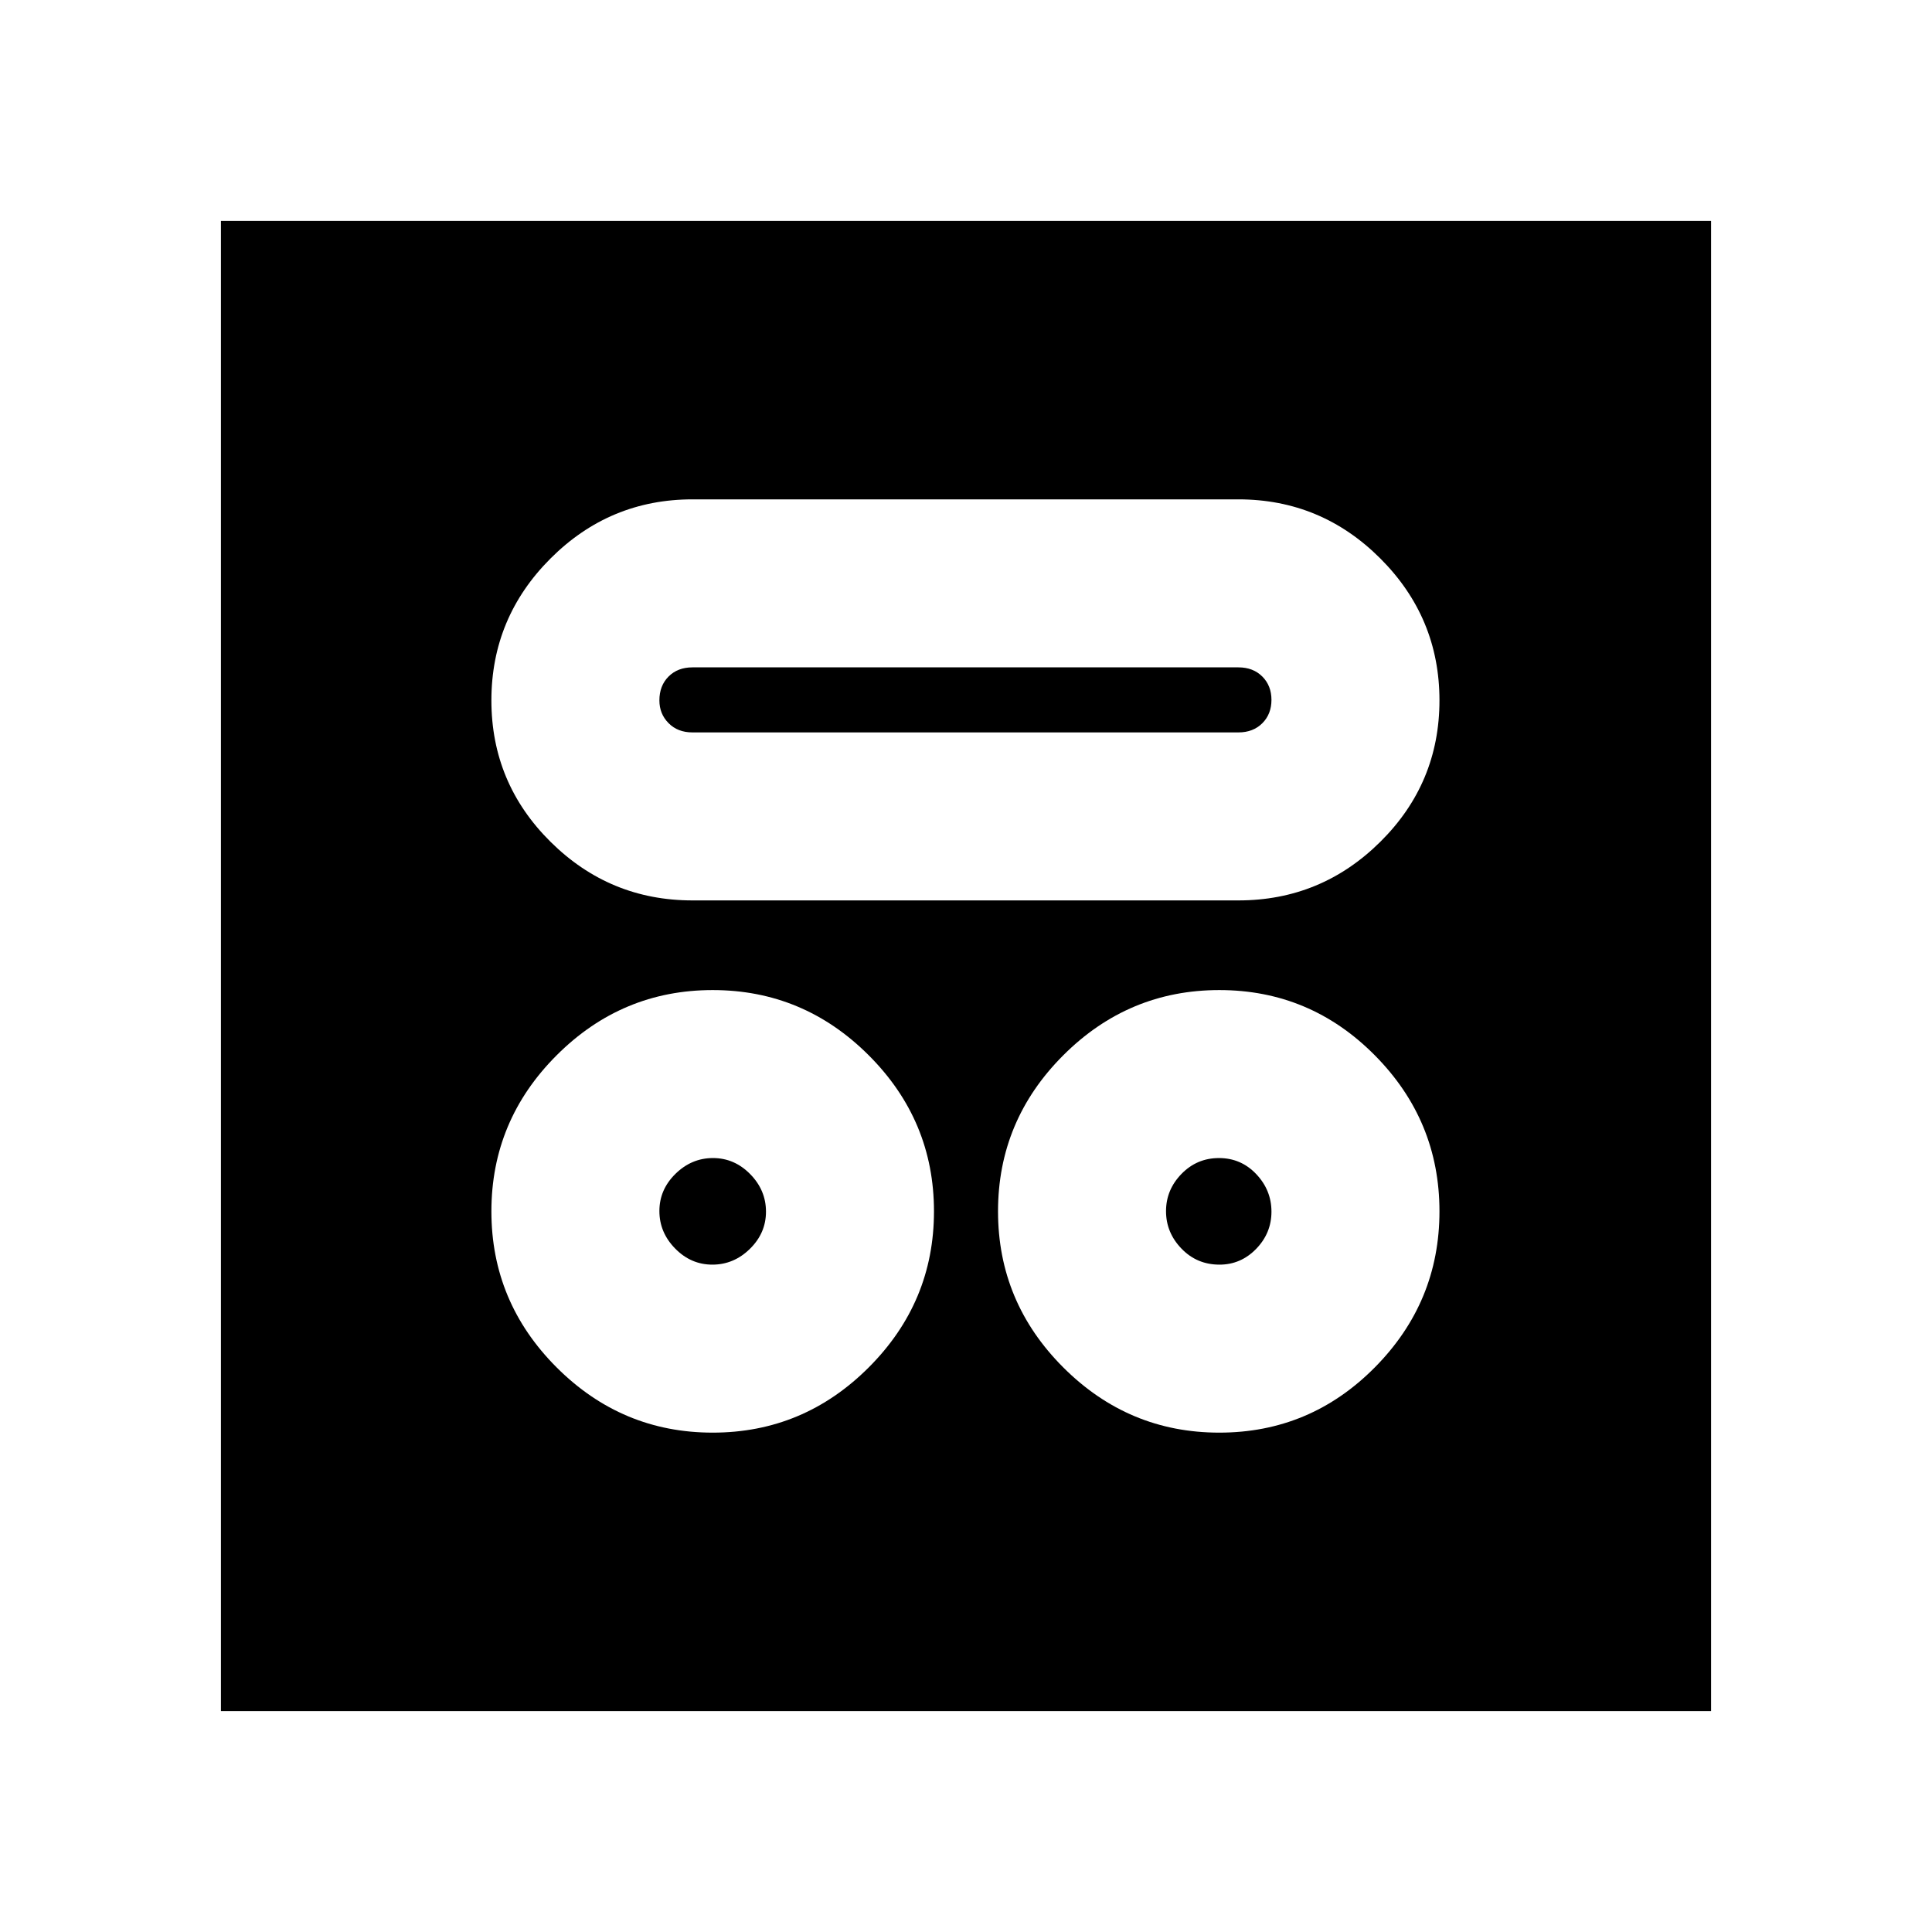 <svg xmlns="http://www.w3.org/2000/svg" height="24" viewBox="0 -960 960 960" width="24"><path d="M354.13-248.13q45.13 0 77.54-32.41 32.42-32.42 32.42-77.55 0-45.13-32.42-77.54-32.41-32.41-77.54-32.41-45.13 0-77.54 32.41-32.42 32.41-32.42 77.54 0 45.13 32.42 77.55 32.41 32.41 77.54 32.41Zm251.74 0q45.13 0 77.26-32.41 32.13-32.42 32.13-77.55 0-45.13-32.13-77.54-32.13-32.41-77.26-32.41t-77.54 32.41q-32.42 32.41-32.42 77.54 0 45.13 32.42 77.55 32.41 32.41 77.54 32.41Zm-251.89-83.48q-10.65 0-18.49-7.99-7.84-7.99-7.84-18.64t7.99-18.49q7.99-7.84 18.64-7.84t18.49 7.99q7.84 7.99 7.84 18.64 0 10.66-7.99 18.49-7.99 7.84-18.64 7.84Zm251.97 0q-11.22 0-18.89-7.97-7.67-7.96-7.67-18.59 0-10.62 7.67-18.51 7.67-7.89 18.64-7.89t18.53 7.99q7.55 7.99 7.55 18.64 0 10.66-7.6 18.49-7.61 7.84-18.23 7.84ZM344.07-512.59h271.3q41.13 0 70.51-29.13 29.38-29.13 29.38-70.26 0-41.13-29.38-70.51-29.38-29.38-70.51-29.38h-271.3q-41.14 0-70.52 29.38-29.38 29.38-29.38 70.51 0 41.13 29.38 70.26 29.38 29.13 70.52 29.13Zm0-83.48q-7.31 0-11.86-4.6-4.56-4.6-4.56-11.31 0-7.3 4.56-11.86 4.55-4.55 11.86-4.55h271.3q7.3 0 11.86 4.55 4.55 4.56 4.55 11.61 0 7.06-4.55 11.61-4.56 4.55-11.86 4.55h-271.3ZM109.78-109.78v-740.44h740.44v740.44H109.78Z"/></svg>
